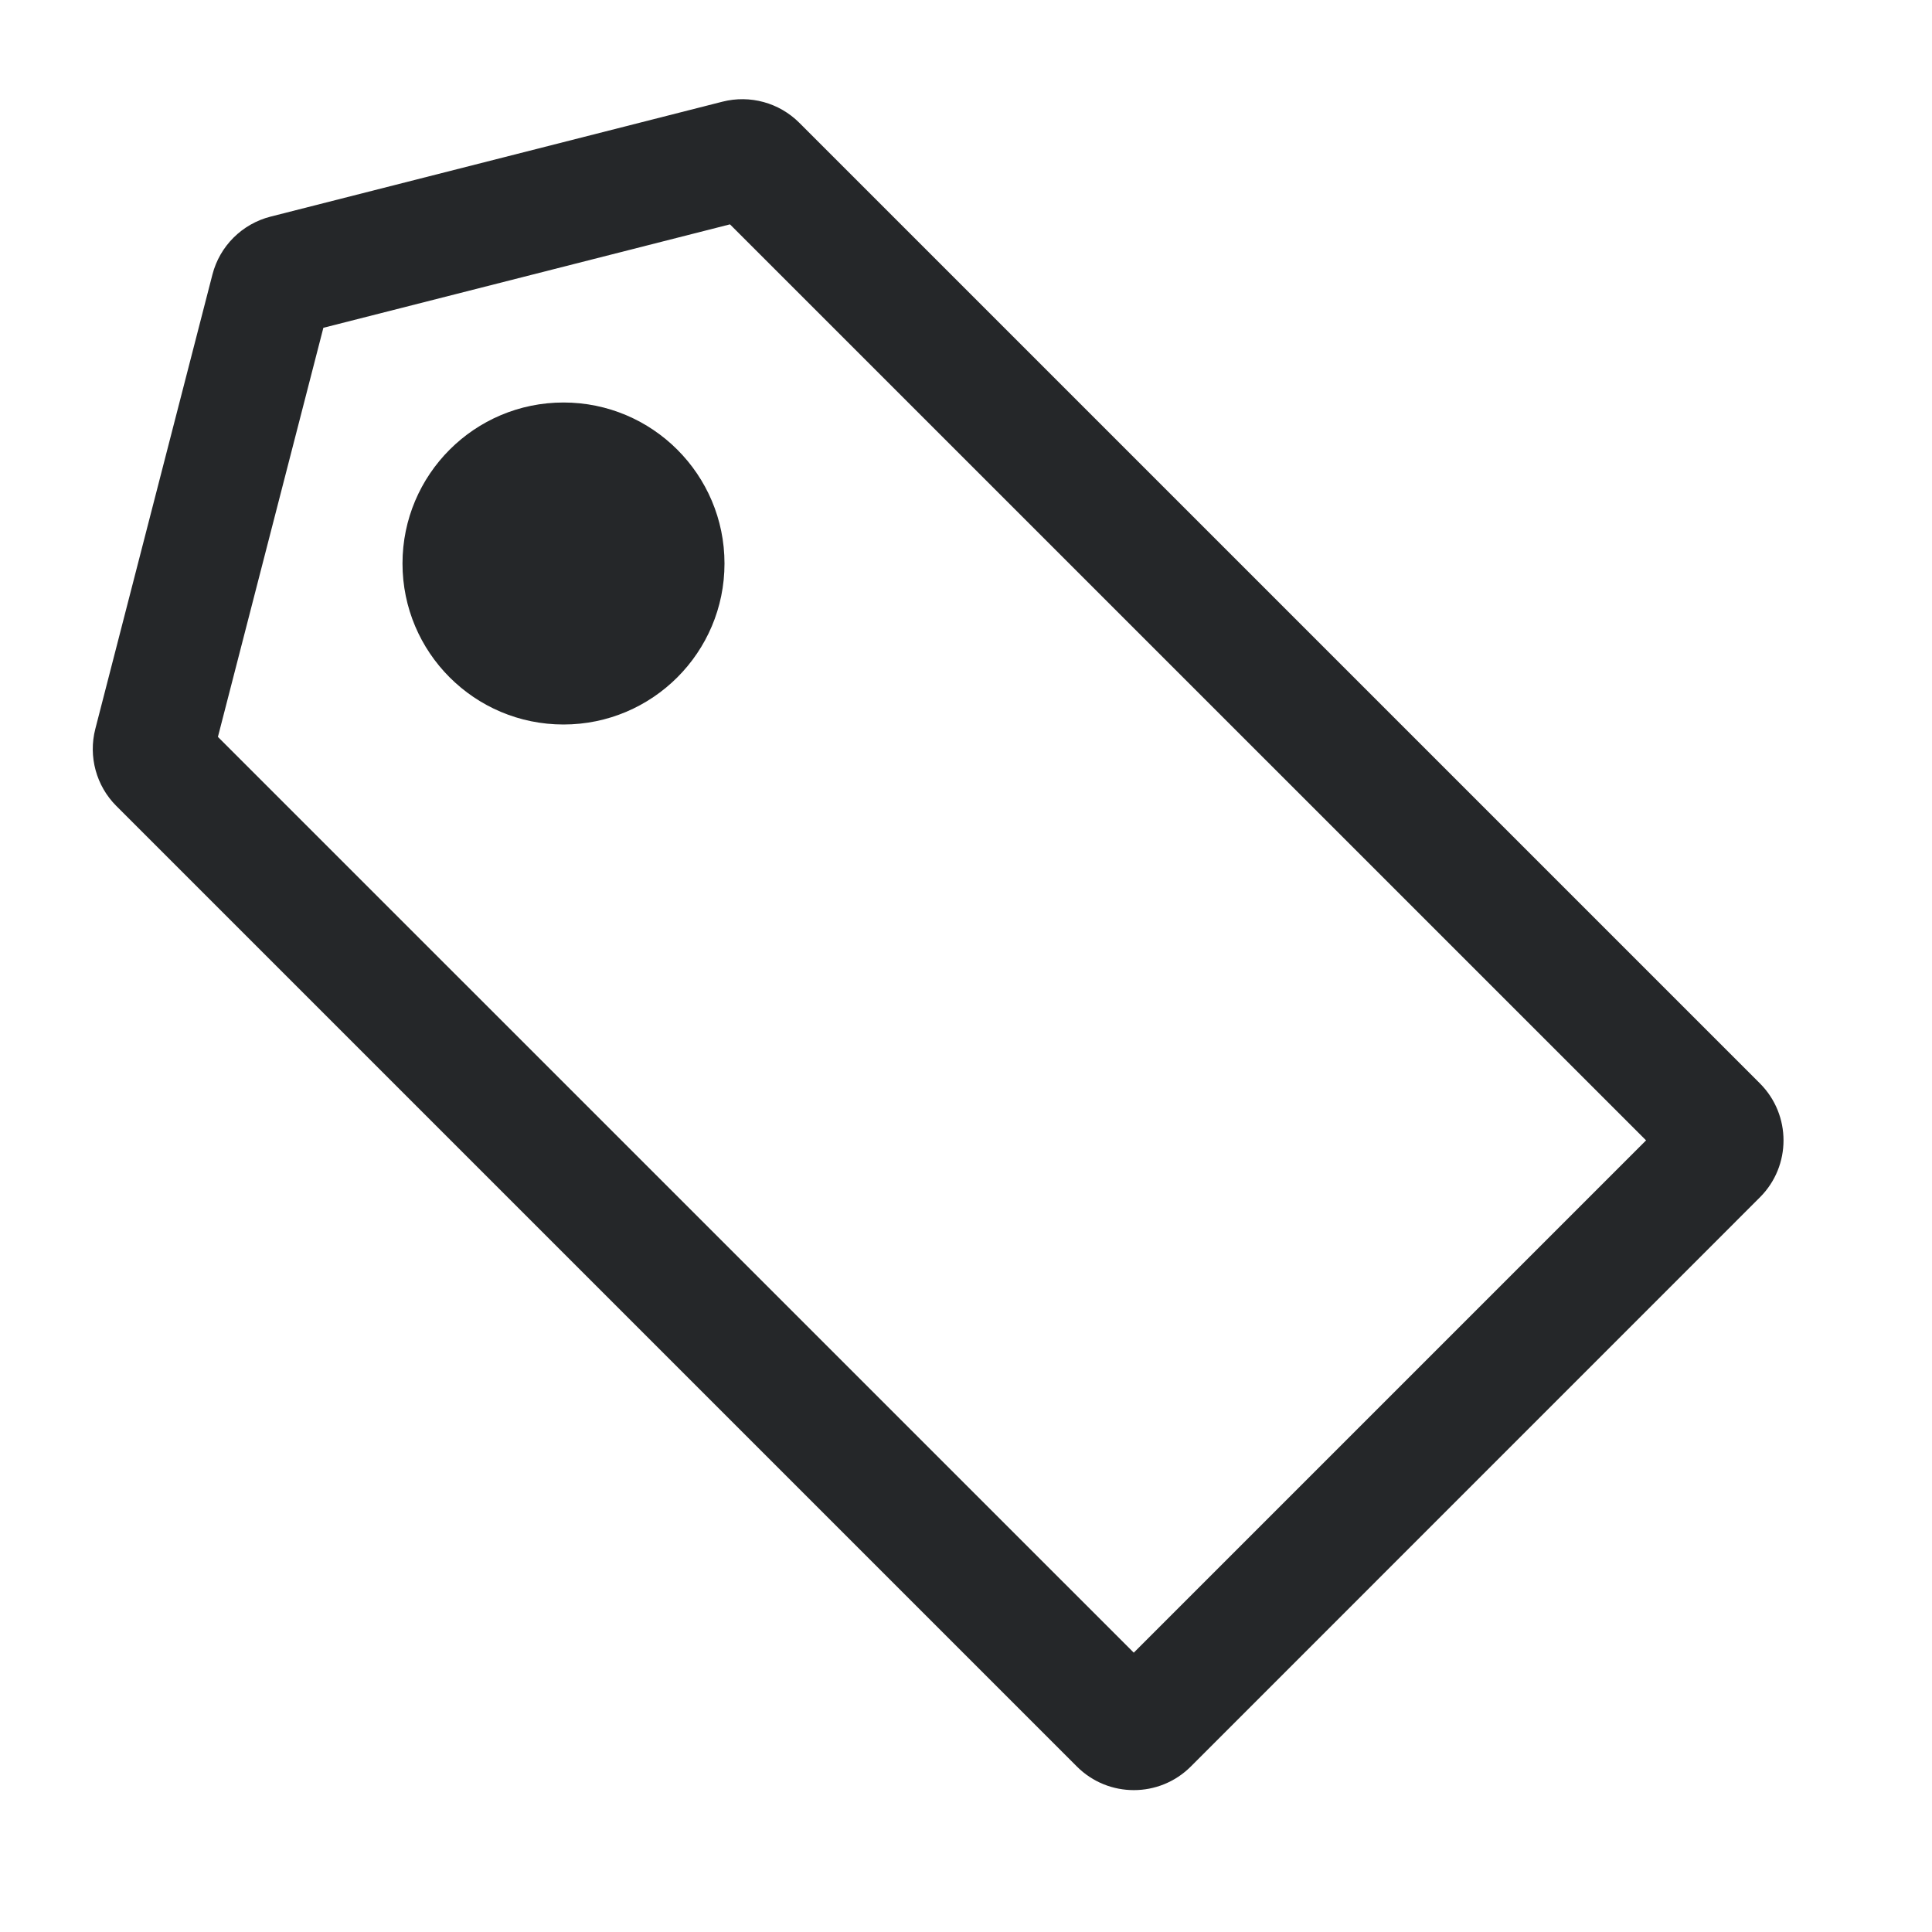<svg viewBox="0 0 24 24" fill="currentColor" xmlns="http://www.w3.org/2000/svg">
<path fill-rule="evenodd" clip-rule="evenodd" d="M3.361 2.691L8.975 1.263C9.317 1.176 9.68 1.276 9.929 1.525L21.863 13.459C22.253 13.85 22.253 14.483 21.863 14.873L14.792 21.945C14.401 22.335 13.768 22.335 13.378 21.945L1.445 10.012C1.195 9.762 1.096 9.398 1.184 9.055L2.639 3.41C2.73 3.057 3.007 2.781 3.361 2.691ZM4.017 4.072L2.707 9.154L14.084 20.53L20.448 14.166L9.068 2.787L4.017 4.072ZM7 9C8.104 9 9 8.105 9 7C9 5.896 8.104 5 7 5C5.895 5 5 5.896 5 7C5 8.105 5.895 9 7 9Z" fill="#252729"/>
</svg>
